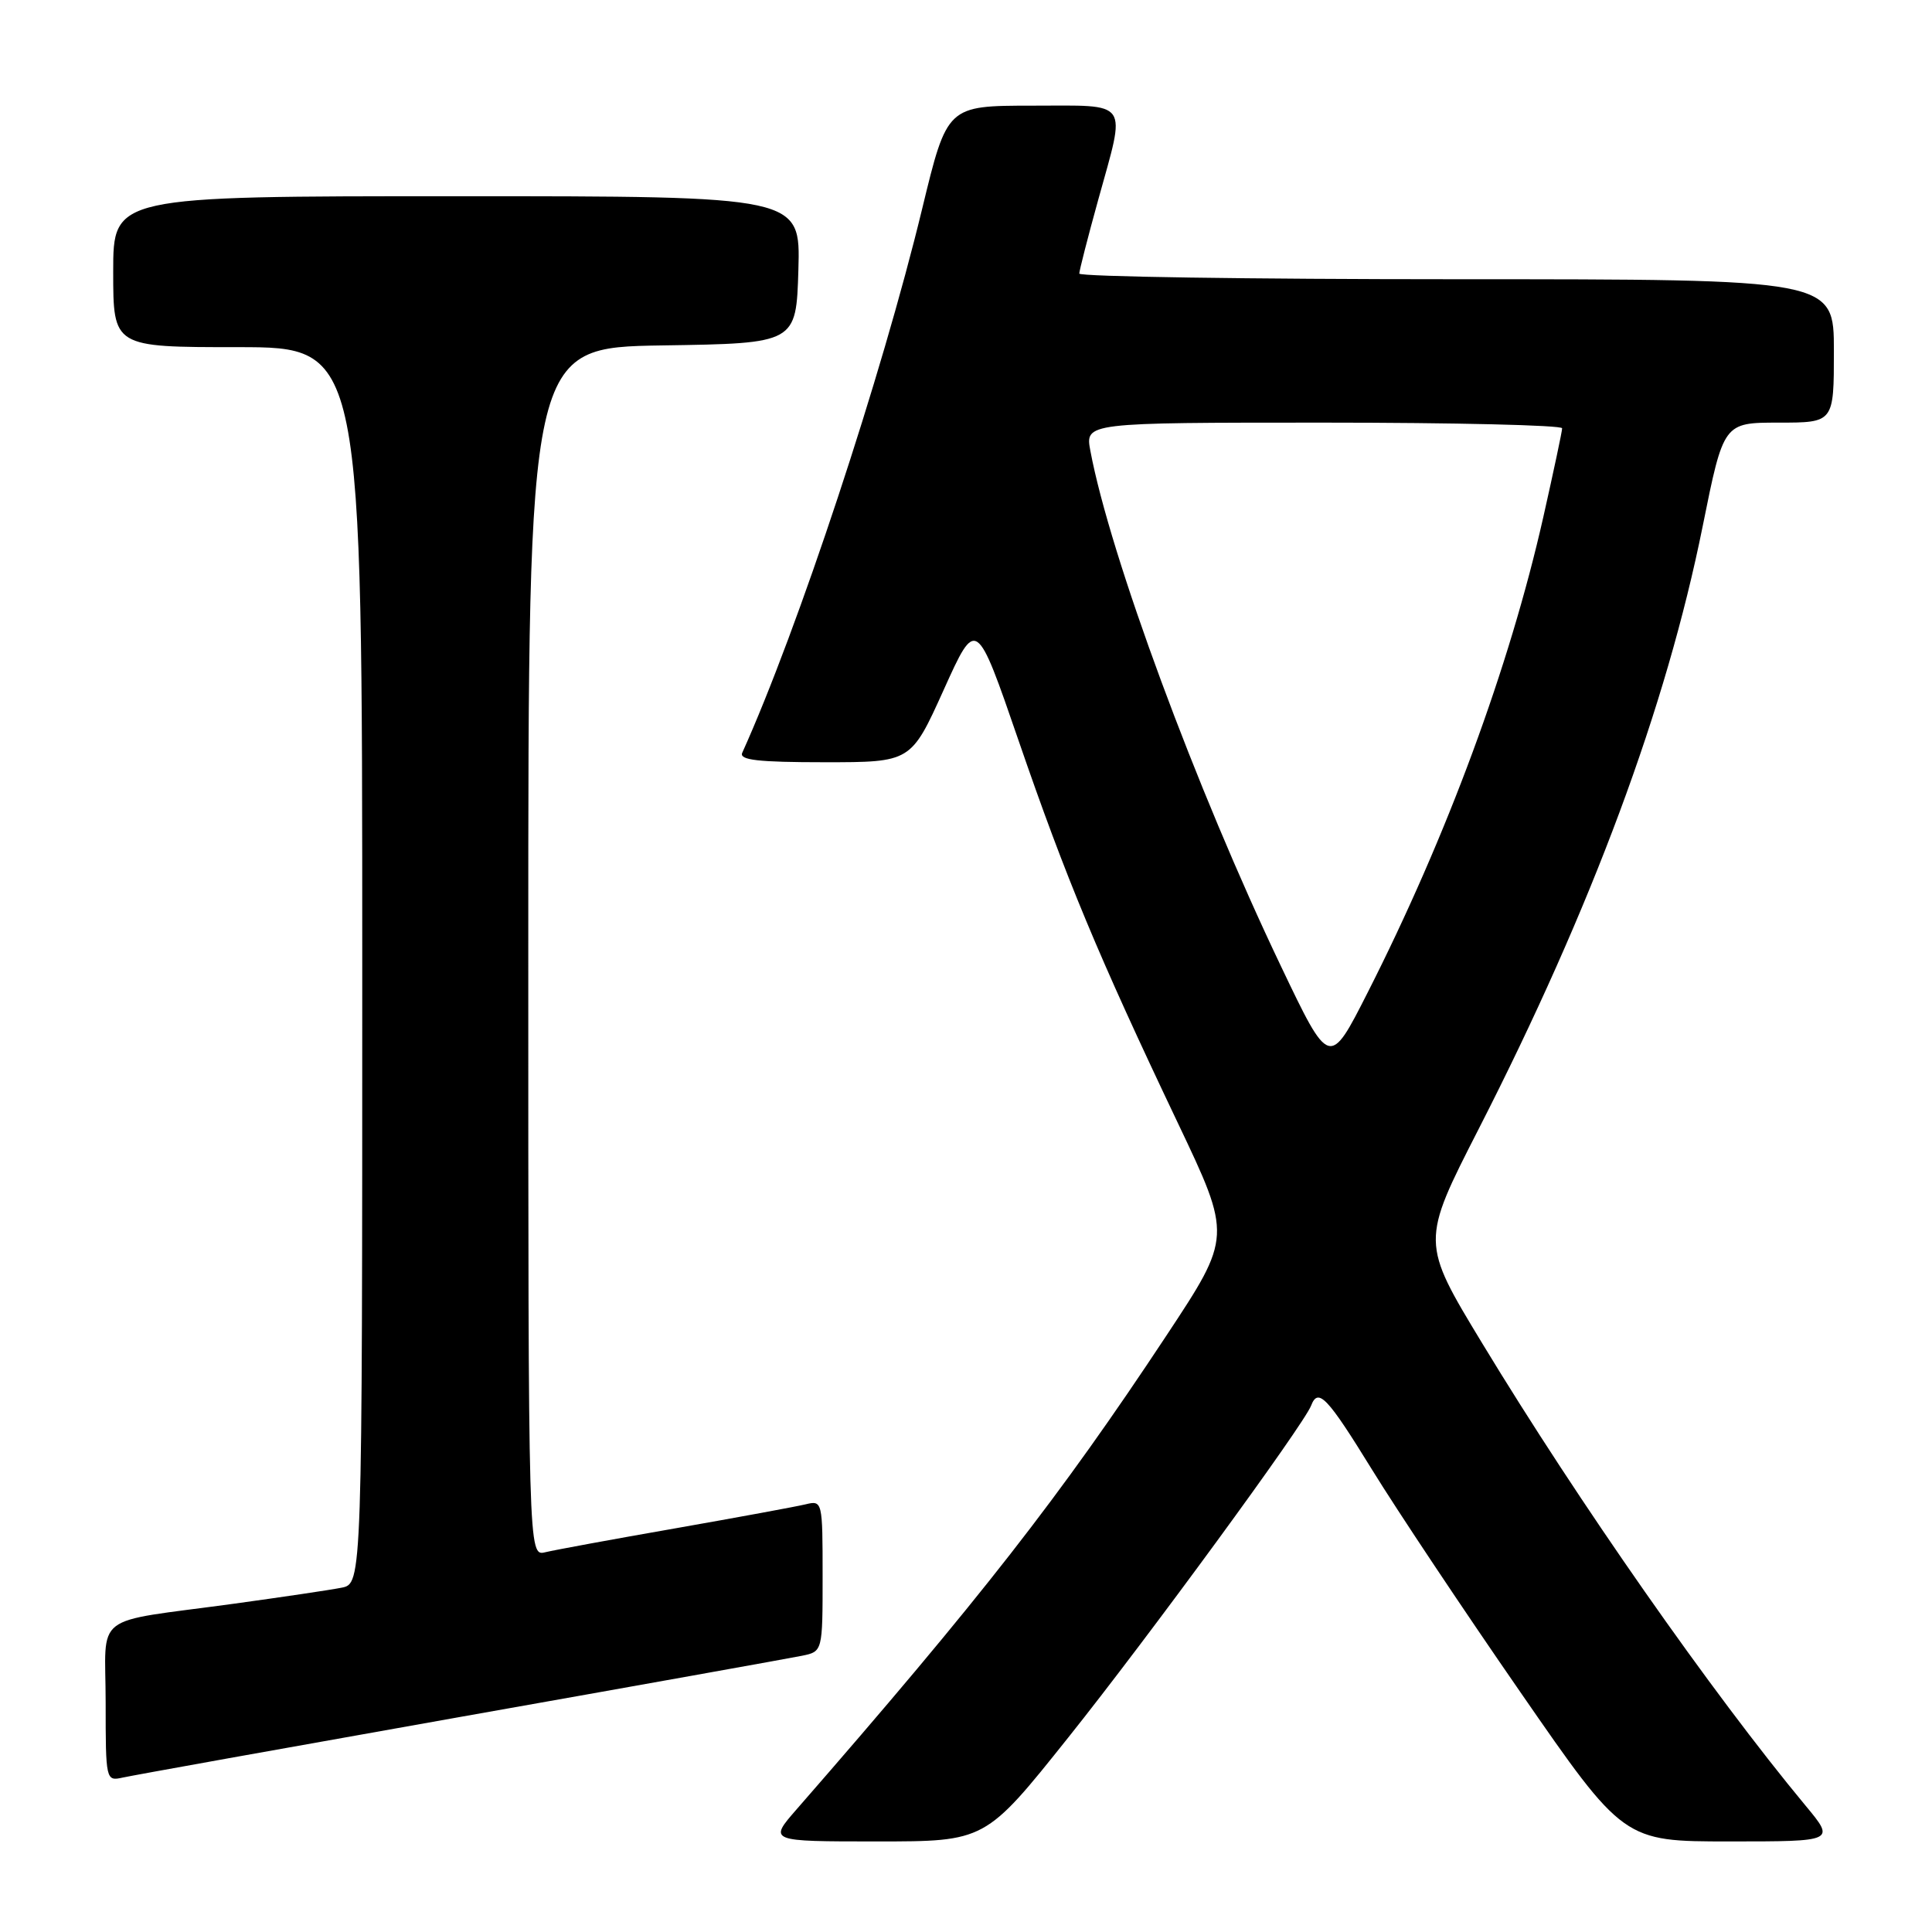 <?xml version="1.0" encoding="UTF-8" standalone="no"?>
<!DOCTYPE svg PUBLIC "-//W3C//DTD SVG 1.1//EN" "http://www.w3.org/Graphics/SVG/1.1/DTD/svg11.dtd" >
<svg xmlns="http://www.w3.org/2000/svg" xmlns:xlink="http://www.w3.org/1999/xlink" version="1.1" viewBox="0 0 256 256">
 <g >
 <path fill="currentColor"
d=" M 141.51 230.28 C 152.11 217.01 172.75 188.79 173.73 186.25 C 174.66 183.83 175.86 185.09 181.81 194.75 C 185.11 200.11 193.96 213.39 201.48 224.25 C 215.14 244.00 215.14 244.00 229.16 244.00 C 243.19 244.00 243.19 244.00 239.24 239.25 C 226.79 224.25 209.16 199.04 196.43 178.04 C 188.27 164.58 188.27 164.58 195.96 149.54 C 210.93 120.23 220.79 93.70 225.62 69.70 C 228.38 56.00 228.38 56.00 235.69 56.00 C 243.00 56.00 243.00 56.00 243.00 46.50 C 243.00 37.00 243.00 37.00 193.00 37.00 C 165.50 37.00 143.01 36.66 143.01 36.25 C 143.02 35.84 144.14 31.45 145.51 26.51 C 149.23 13.05 149.90 14.00 136.75 14.00 C 125.50 14.01 125.50 14.01 122.20 27.63 C 116.85 49.77 105.71 83.45 98.35 99.75 C 97.92 100.71 100.44 101.00 109.25 101.00 C 120.71 101.00 120.71 101.00 125.04 91.42 C 129.36 81.84 129.36 81.84 134.98 98.17 C 141.25 116.39 145.52 126.63 156.05 148.76 C 163.23 163.85 163.23 163.85 154.55 176.98 C 140.43 198.34 129.88 211.86 105.55 239.75 C 101.84 244.00 101.84 244.00 116.20 244.00 C 130.56 244.00 130.56 244.00 141.51 230.28 Z  M 61.00 227.50 C 84.38 223.36 104.74 219.71 106.25 219.40 C 109.00 218.84 109.00 218.84 109.00 208.81 C 109.00 198.92 108.97 198.79 106.75 199.33 C 105.51 199.63 97.75 201.06 89.50 202.51 C 81.25 203.95 73.49 205.38 72.25 205.68 C 70.00 206.22 70.00 206.22 70.00 126.13 C 70.00 46.05 70.00 46.05 87.75 45.77 C 105.50 45.50 105.50 45.50 105.79 35.75 C 106.07 26.00 106.07 26.00 60.54 26.00 C 15.00 26.00 15.00 26.00 15.00 36.00 C 15.00 46.00 15.00 46.00 31.50 46.00 C 48.00 46.00 48.00 46.00 48.00 127.92 C 48.00 209.84 48.00 209.84 45.25 210.38 C 43.74 210.68 37.33 211.63 31.00 212.50 C 11.89 215.11 14.00 213.49 14.00 225.60 C 14.00 235.91 14.03 236.03 16.25 235.54 C 17.49 235.26 37.62 231.65 61.00 227.50 Z  M 169.71 127.98 C 158.52 104.56 147.08 73.61 144.48 59.74 C 143.78 56.00 143.78 56.00 175.39 56.00 C 192.77 56.00 207.00 56.34 206.99 56.75 C 206.99 57.16 205.86 62.45 204.50 68.50 C 200.01 88.38 191.74 110.78 181.23 131.50 C 176.16 141.50 176.16 141.50 169.71 127.98 Z "/>
</g>
</svg>